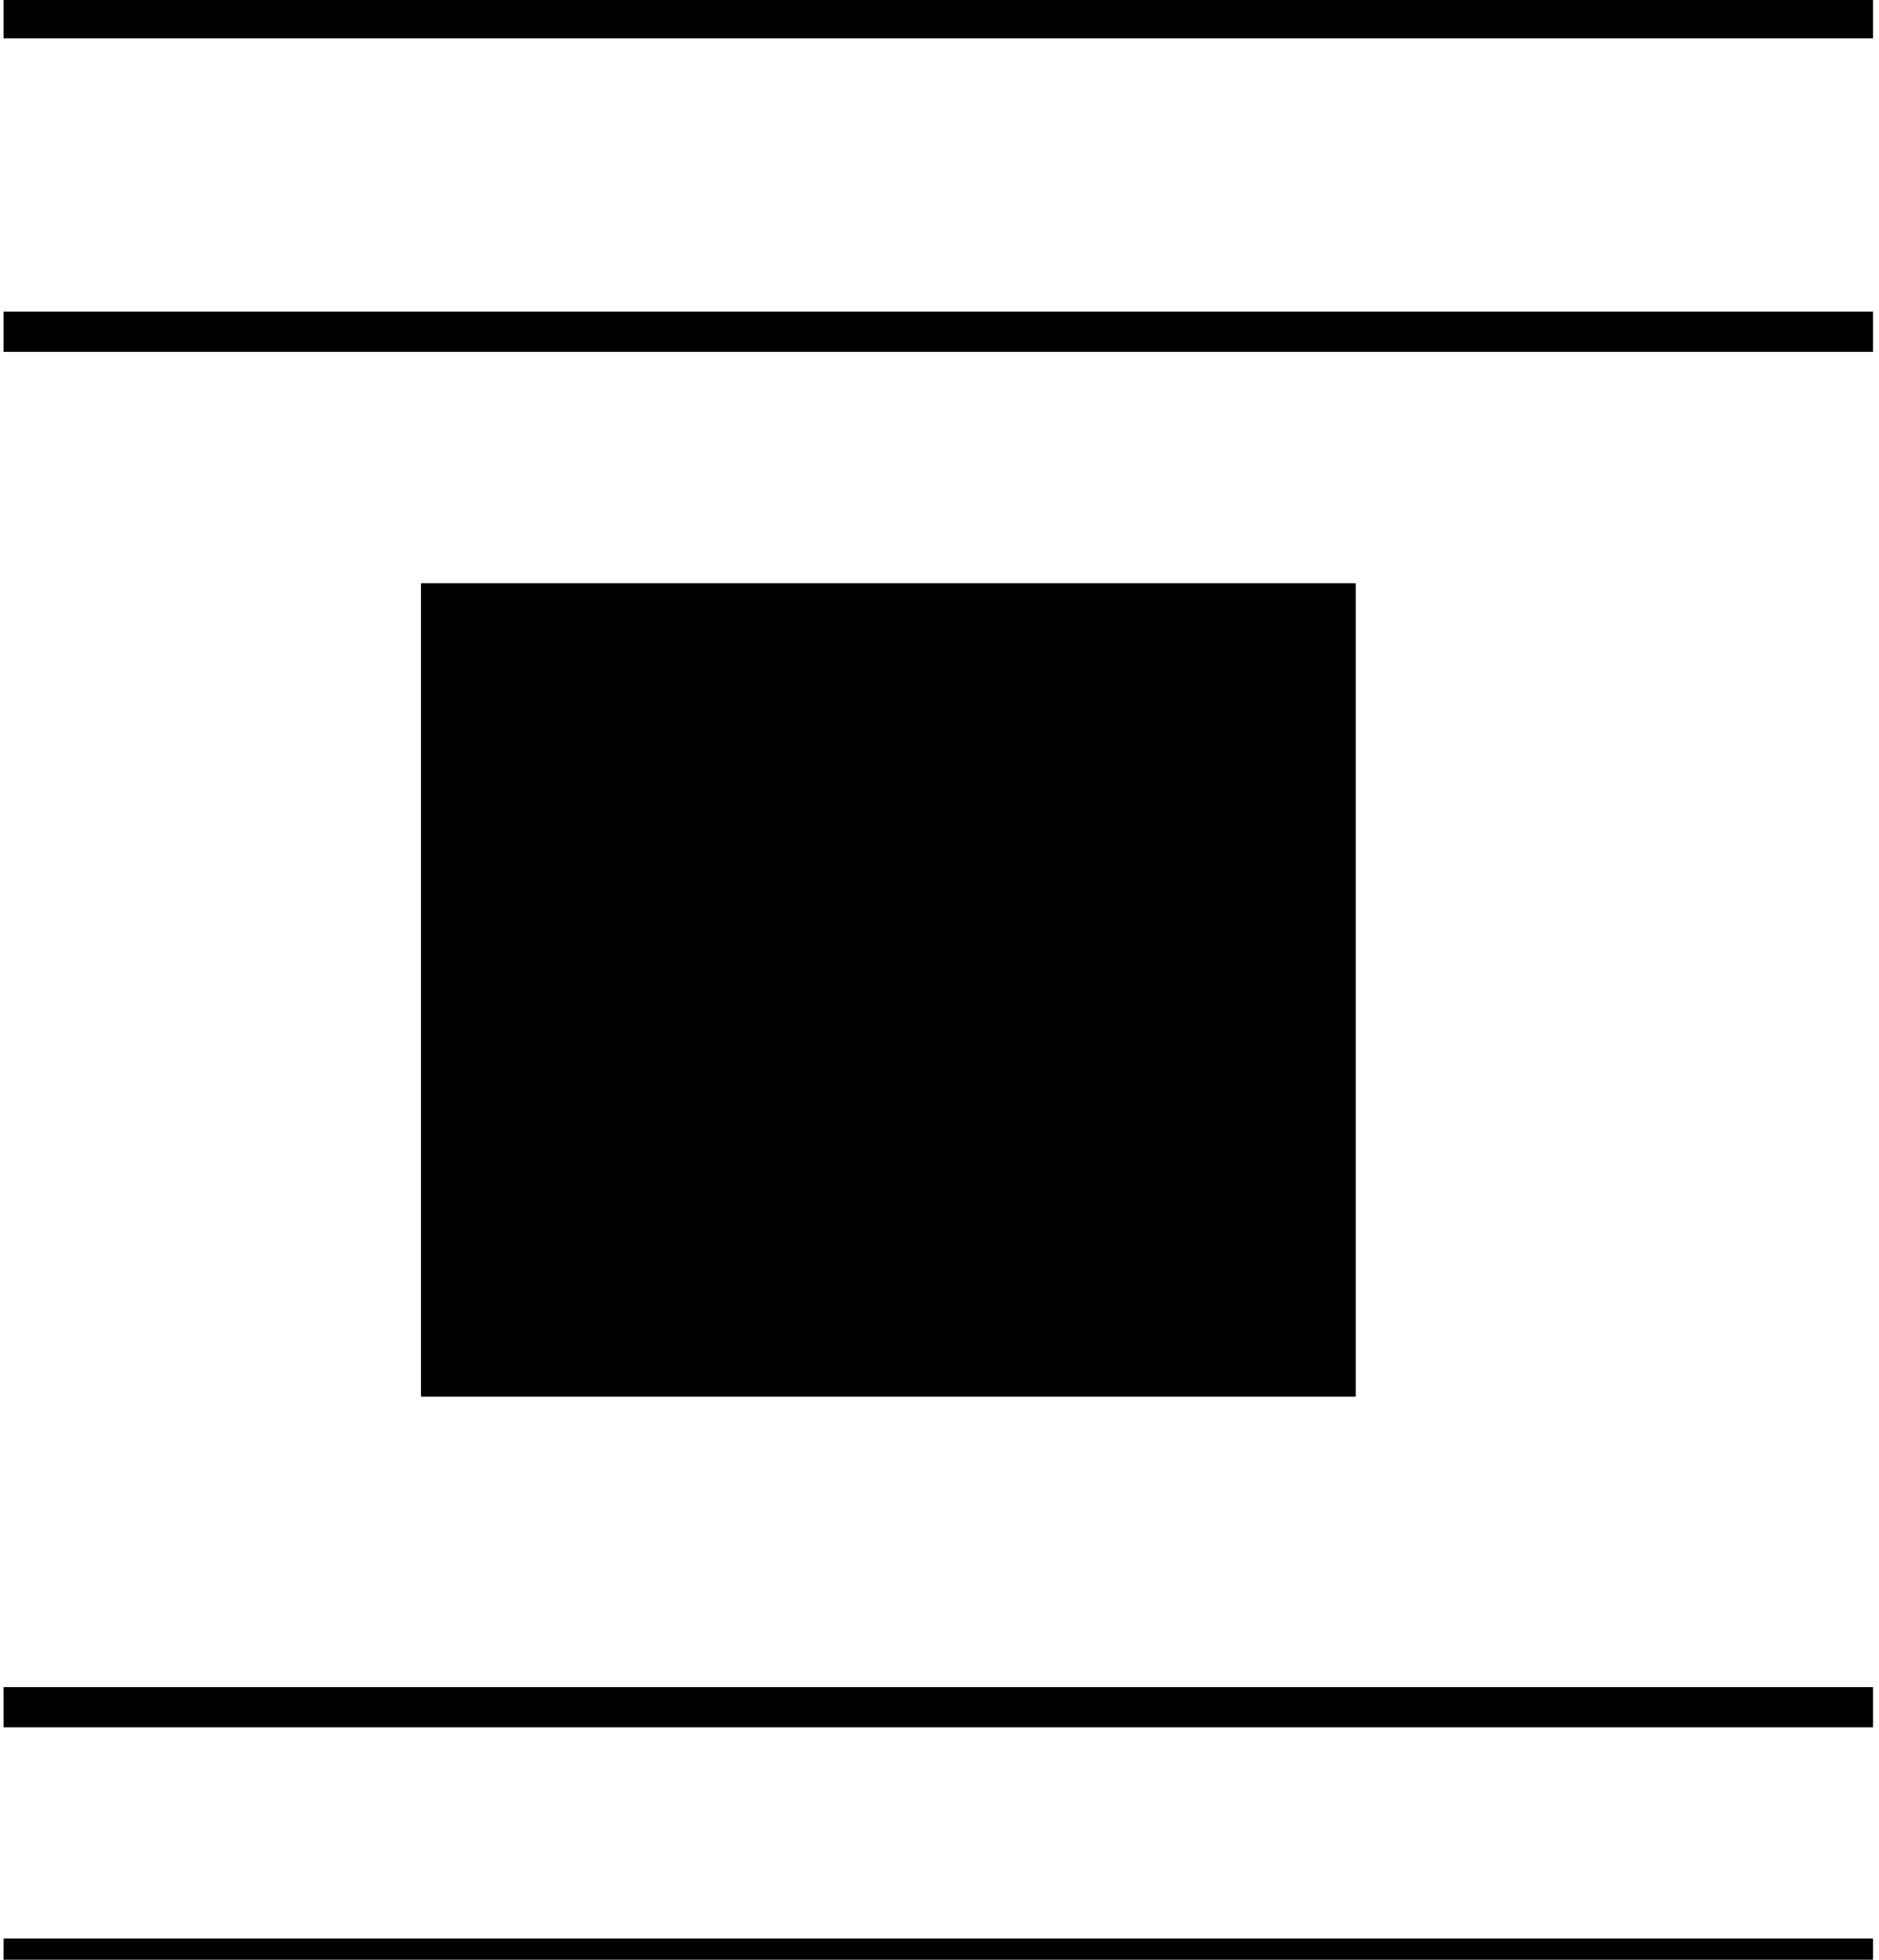 <?xml version="1.0" encoding="utf-8"?>
<svg version="1.1" id="Layer_1" x="0px" y="0px" width="46.766" height="48.76" viewBox="0 0 46.766 48.76" enable-background="new 0 0 46.766 46.75" 
  xmlns="http://www.w3.org/2000/svg">
  <g transform="matrix(2.381, 0, 0, 2.381, 696.145, -920.3)">
    <defs>
      <rect id="SVGID_1_" x="-293.8" y="385.5" width="22.6" height="22.6"/>
    </defs>
  </g>
  <line x1="0.088" y1="0.453" x2="46.618" y2="0.453" stroke="currentColor" />
  <line x1="0.088" y1="8.254" x2="46.618" y2="8.254" stroke="currentColor" />
  <line x1="0.088" y1="42.478" x2="46.618" y2="42.478" stroke="currentColor" />
  <line x1="0.088" y1="48.734" x2="46.618" y2="48.734" stroke="currentColor"/>
  <rect x="10.478" y="14.512" class="st3" width="23.264" height="20.238" fill="currentColor"/>
  <line x1="12.967" y1="18.19" x2="18.369" y2="22.237" class="stroke-inverse" style="stroke-width: 0.5px;"/>
  <line x1="25.845" y1="27.758" x2="31.247" y2="31.437" class="stroke-inverse" style="stroke-width: 0.5px;"/>
  <line x1="31.247" y1="18.19" x2="25.845" y2="22.237" class="stroke-inverse" style="stroke-width: 0.5px;"/>
  <line x1="18.369" y1="27.392" x2="12.967" y2="31.07" class="stroke-inverse" style="stroke-width: 0.5px;"/>
</svg>